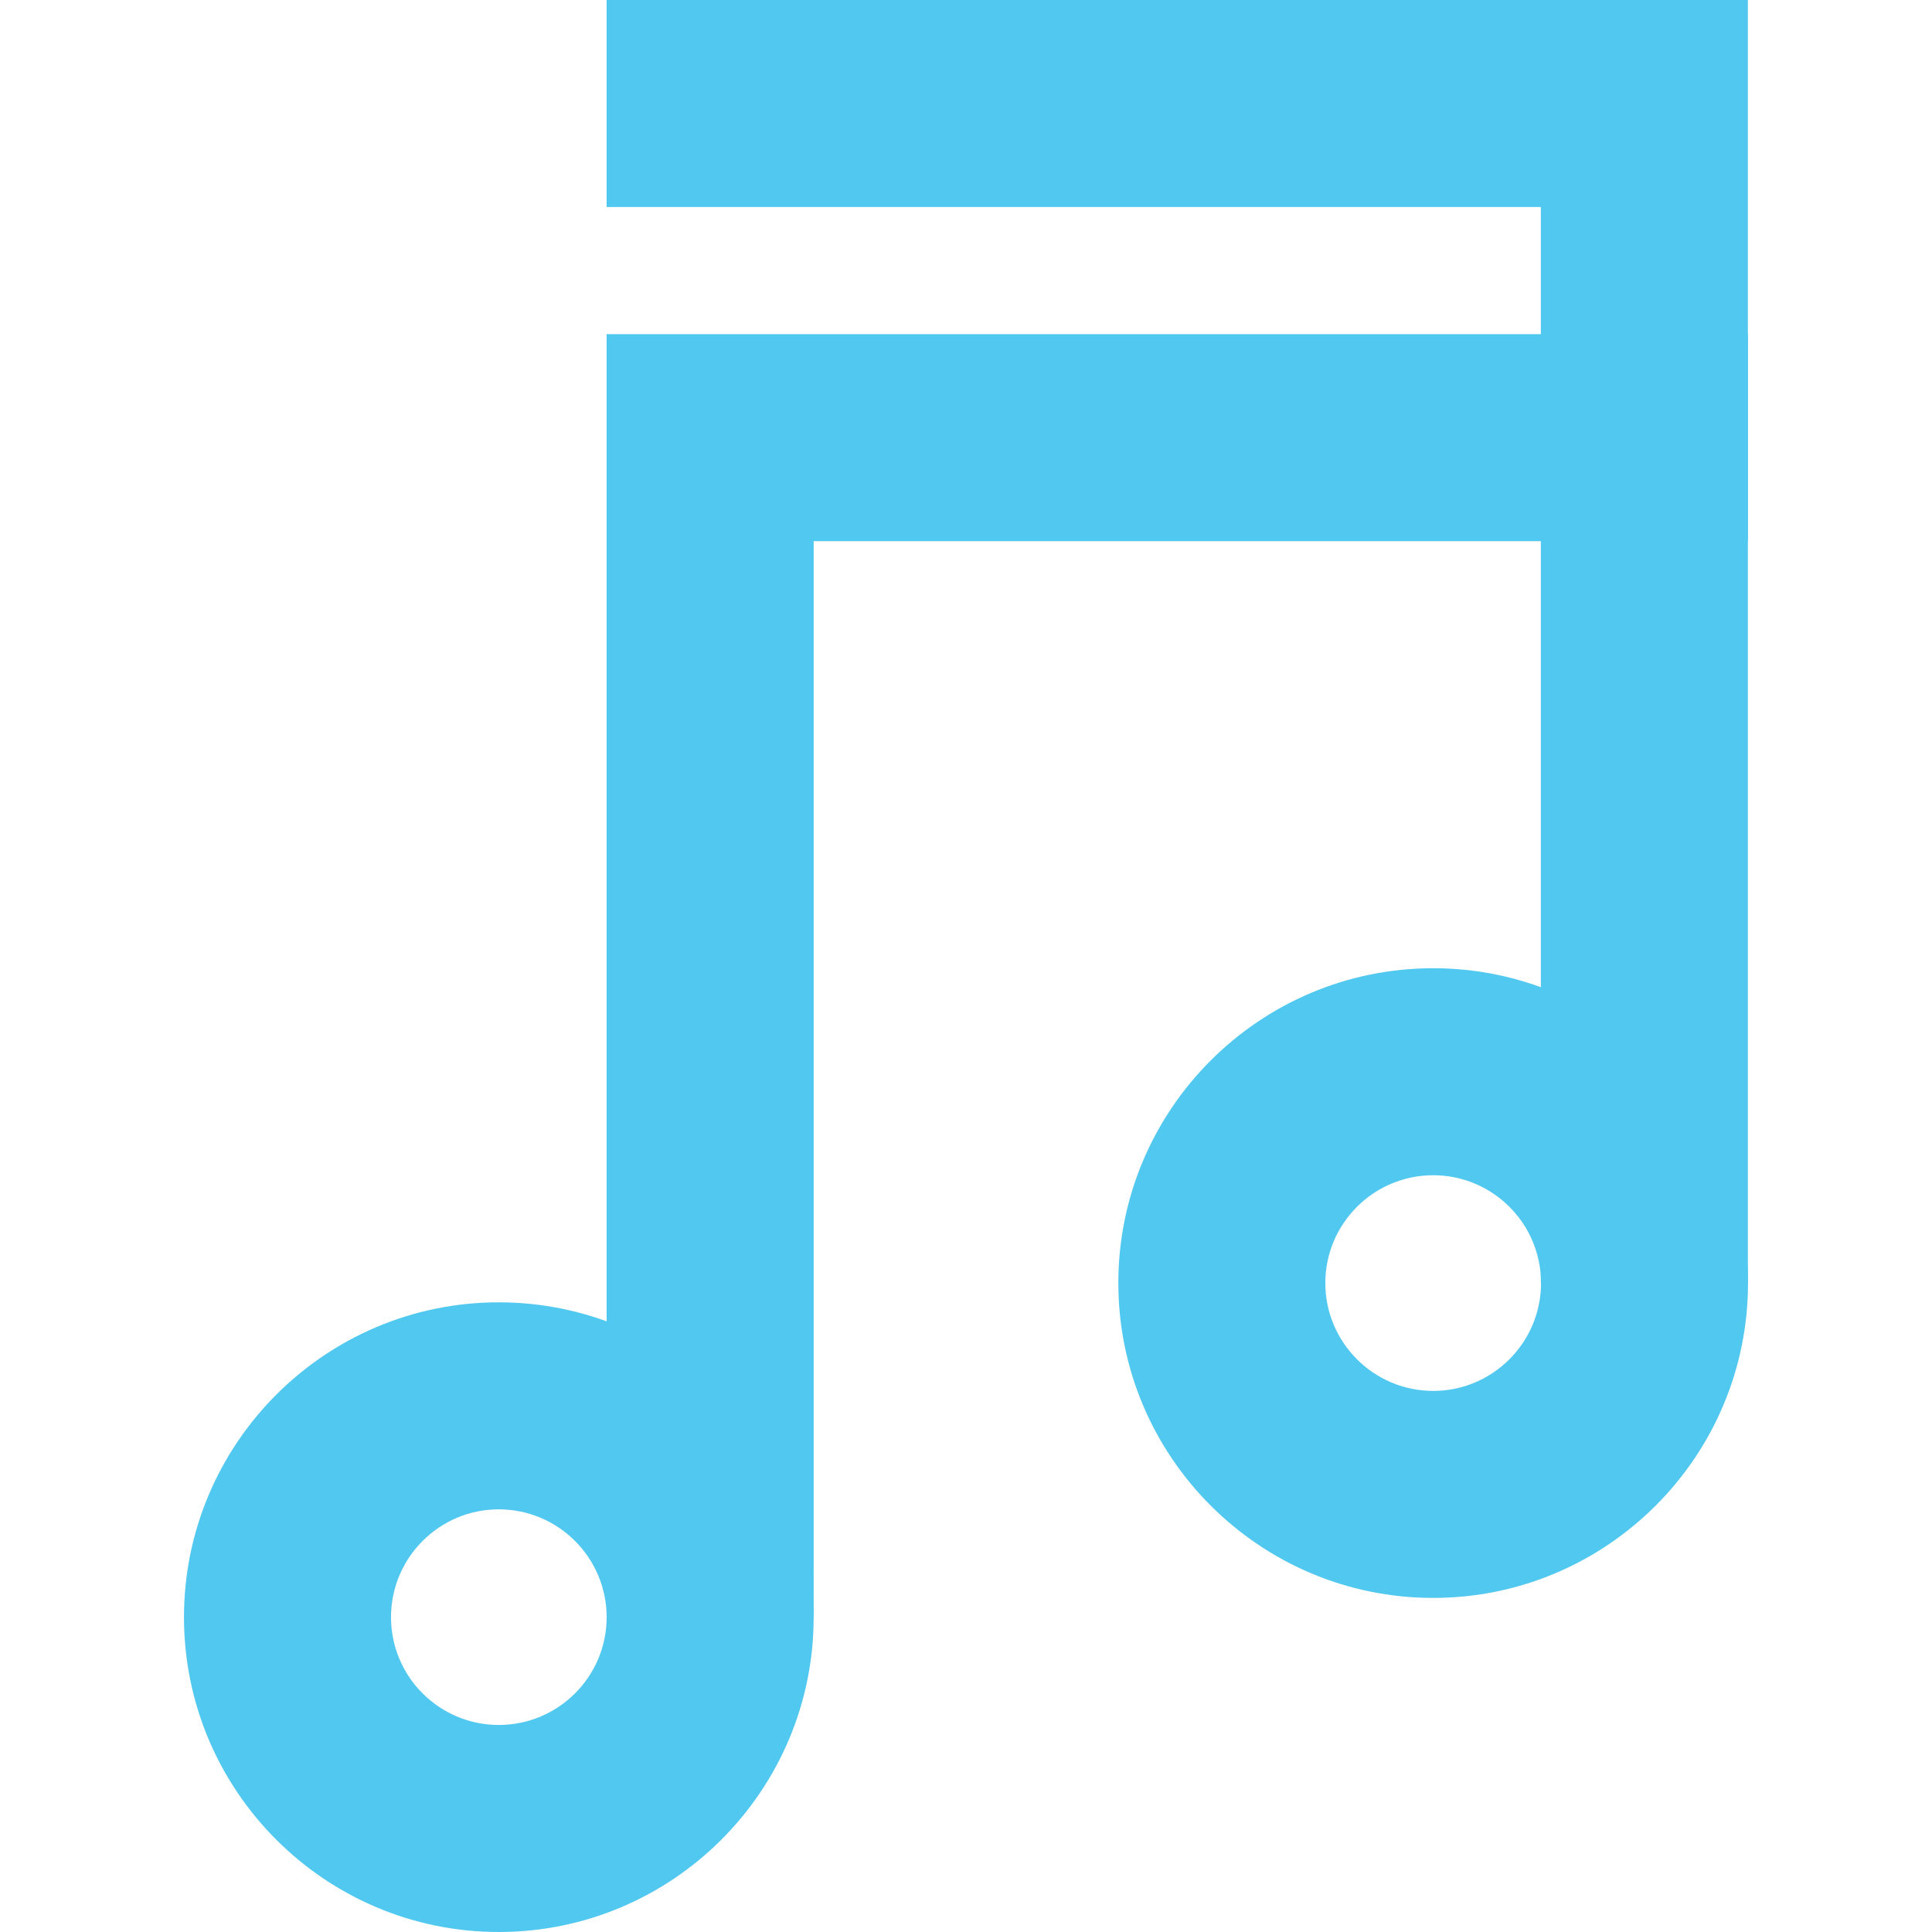 <?xml version="1.0" encoding="iso-8859-1"?>
<!-- Generator: Adobe Illustrator 19.0.0, SVG Export Plug-In . SVG Version: 6.00 Build 0)  -->
<svg version="1.1" id="Layer_1" xmlns="http://www.w3.org/2000/svg" xmlns:xlink="http://www.w3.org/1999/xlink" x="0px" y="0px"
	 viewBox="0 0 426.667 426.667" style="enable-background:new 0 0 426.667 426.667;" xml:space="preserve">
<g>
	<polygon style="fill:#50C8EF;" points="386.001,283.358 340.284,283.358 340.284,45.717 133.973,45.717 133.973,0 386.001,0 	"/>
	<polygon style="fill:#50C8EF;" points="179.691,357.137 133.973,357.137 133.973,73.796 386.001,73.796 386.001,119.509 
		179.691,119.509 	"/>
	<path style="fill:#50C8EF;" d="M316.51,352.887c-38.34,0-69.534-31.198-69.534-69.547c0-38.332,31.194-69.513,69.534-69.513
		s69.525,31.181,69.525,69.513C386.035,321.69,354.85,352.887,316.51,352.887z M316.51,259.541
		c-13.133,0-23.825,10.675-23.825,23.799c0,13.141,10.692,23.834,23.825,23.834s23.817-10.692,23.817-23.834
		C340.326,270.217,329.643,259.541,316.51,259.541z"/>
	<path style="fill:#50C8EF;" d="M110.148,426.667c-38.332,0-69.517-31.185-69.517-69.513c0-38.345,31.185-69.547,69.517-69.547
		c38.349,0,69.542,31.202,69.542,69.547C179.691,395.482,148.501,426.667,110.148,426.667z M110.148,333.325
		c-13.124,0-23.799,10.688-23.799,23.829c0,13.12,10.675,23.795,23.799,23.795c13.141,0,23.825-10.675,23.825-23.795
		C133.973,344.013,123.29,333.325,110.148,333.325z"/>
</g>
<g>
</g>
<g>
</g>
<g>
</g>
<g>
</g>
<g>
</g>
<g>
</g>
<g>
</g>
<g>
</g>
<g>
</g>
<g>
</g>
<g>
</g>
<g>
</g>
<g>
</g>
<g>
</g>
<g>
</g>
</svg>
